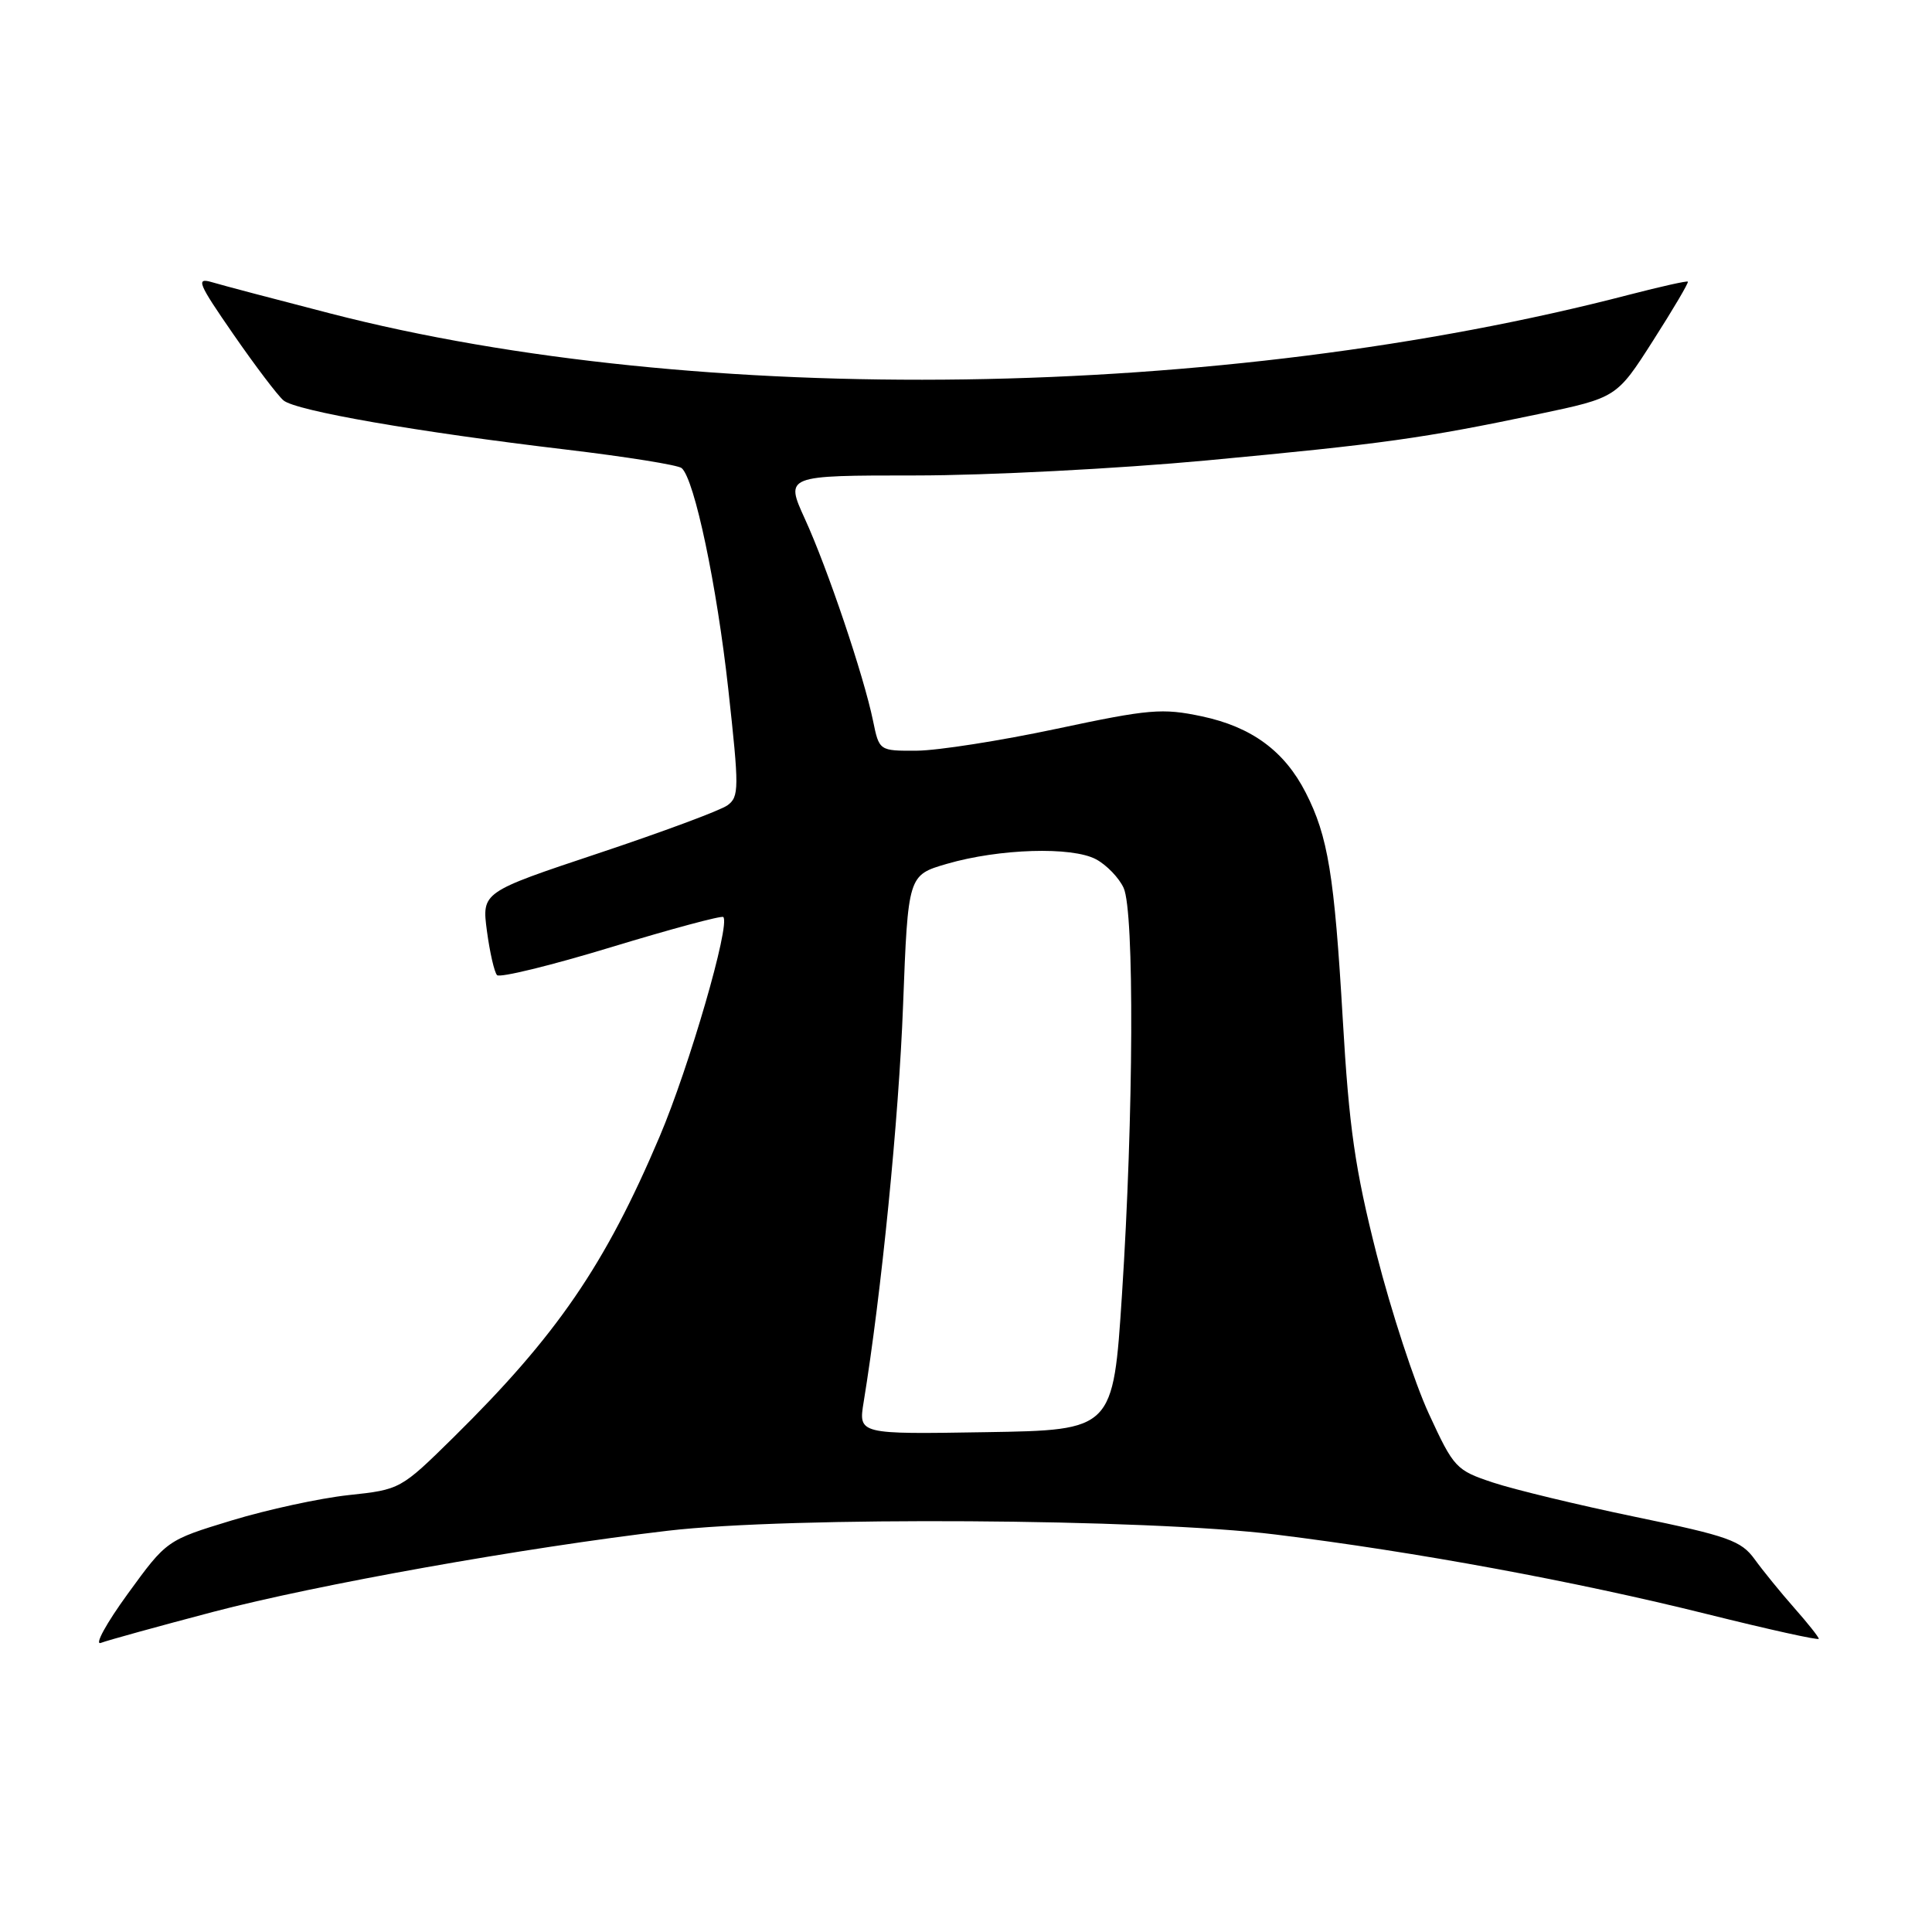 <?xml version="1.0" encoding="UTF-8" standalone="no"?>
<!DOCTYPE svg PUBLIC "-//W3C//DTD SVG 1.1//EN" "http://www.w3.org/Graphics/SVG/1.1/DTD/svg11.dtd" >
<svg xmlns="http://www.w3.org/2000/svg" xmlns:xlink="http://www.w3.org/1999/xlink" version="1.1" viewBox="0 0 256 256">
 <g >
 <path fill="currentColor"
d=" M 28.25 213.58 C 42.00 209.97 69.44 205.07 88.50 202.83 C 104.68 200.93 151.96 201.22 169.00 203.33 C 187.62 205.63 208.75 209.53 226.25 213.89 C 234.36 215.91 241.00 217.38 241.00 217.15 C 241.00 216.93 239.54 215.08 237.75 213.06 C 235.96 211.03 233.60 208.13 232.50 206.61 C 230.72 204.15 229.01 203.54 216.72 201.00 C 209.15 199.43 200.66 197.38 197.85 196.45 C 192.93 194.82 192.64 194.51 189.33 187.33 C 187.44 183.24 184.33 173.73 182.41 166.20 C 179.54 154.88 178.76 149.46 177.92 135.00 C 176.81 115.96 175.97 110.81 173.02 105.04 C 170.21 99.52 165.85 96.32 159.26 94.92 C 154.01 93.81 152.31 93.95 140.00 96.57 C 132.57 98.15 124.25 99.45 121.50 99.47 C 116.50 99.50 116.50 99.50 115.68 95.50 C 114.46 89.56 109.65 75.30 106.65 68.75 C 104.03 63.00 104.03 63.00 121.33 63.00 C 130.84 63.00 148.19 62.10 159.88 61.01 C 183.28 58.82 188.56 58.08 203.86 54.87 C 214.22 52.69 214.22 52.69 219.05 45.12 C 221.71 40.96 223.78 37.45 223.65 37.32 C 223.53 37.19 220.07 37.97 215.96 39.03 C 161.95 53.10 92.47 54.11 43.75 41.53 C 36.46 39.65 29.41 37.79 28.08 37.39 C 25.92 36.76 26.23 37.51 30.92 44.29 C 33.82 48.48 36.81 52.43 37.57 53.06 C 39.23 54.44 55.25 57.23 75.00 59.57 C 82.97 60.52 89.88 61.62 90.33 62.03 C 92.03 63.53 94.98 77.53 96.50 91.30 C 97.95 104.49 97.95 105.57 96.39 106.71 C 95.47 107.38 87.77 110.24 79.28 113.07 C 63.84 118.22 63.84 118.22 64.52 123.36 C 64.90 126.19 65.50 128.82 65.86 129.21 C 66.22 129.59 73.02 127.93 80.97 125.51 C 88.93 123.09 95.62 121.29 95.84 121.51 C 96.81 122.47 91.33 141.36 87.40 150.61 C 80.18 167.63 73.78 176.96 60.11 190.44 C 53.10 197.34 53.04 197.38 46.18 198.11 C 42.39 198.52 35.42 200.03 30.69 201.47 C 22.09 204.09 22.09 204.09 16.92 211.20 C 14.08 215.11 12.48 218.03 13.37 217.69 C 14.26 217.35 20.96 215.50 28.25 213.58 Z  M 114.44 185.77 C 116.78 171.45 119.10 148.17 119.66 133.24 C 120.32 115.96 120.32 115.96 125.48 114.46 C 132.41 112.45 142.03 112.15 145.23 113.86 C 146.63 114.61 148.28 116.32 148.89 117.66 C 150.32 120.80 150.21 147.79 148.67 171.50 C 147.50 189.50 147.50 189.50 130.62 189.77 C 113.74 190.05 113.74 190.05 114.44 185.77 Z "/>
</g>
</svg>